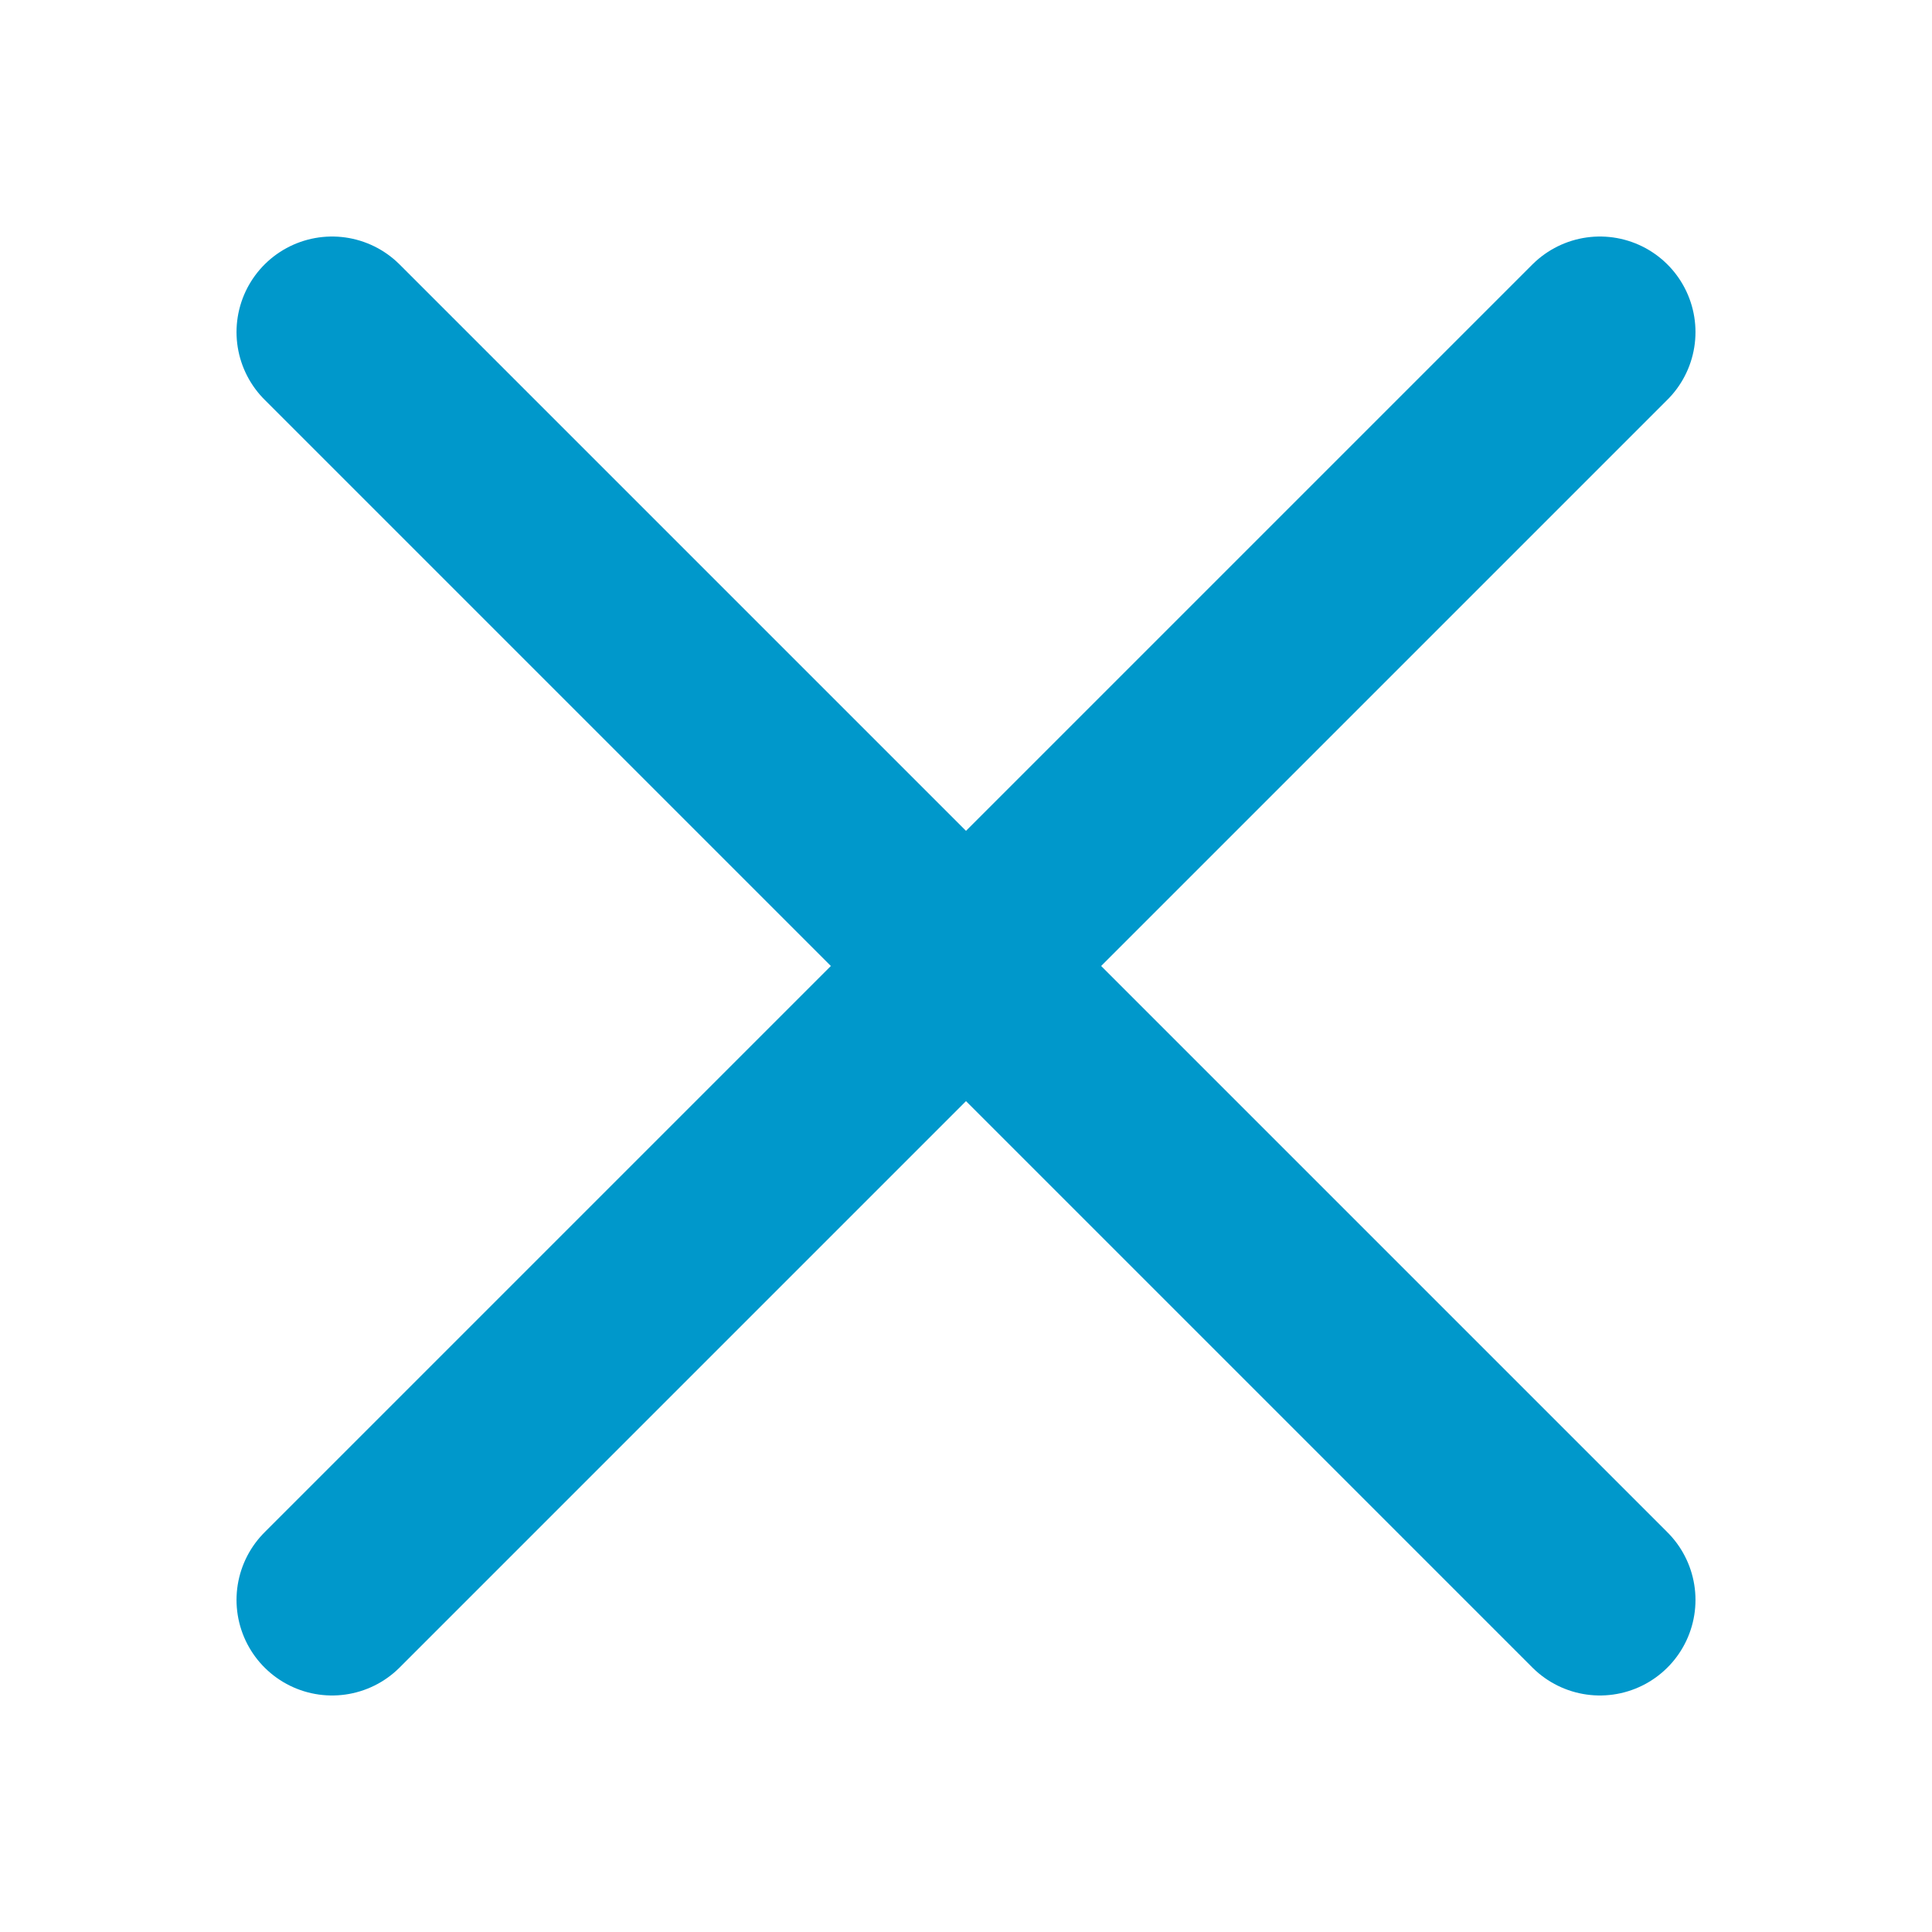 <?xml version="1.0" encoding="UTF-8" standalone="no"?>
<svg
   version="1.1"
   width="278"
   height="278"
   viewBox="0,0,278,278"
   id="svg103457"
   sodipodi:docname="close.svg"
   inkscape:version="1.1.2 (0a00cf5339, 2022-02-04)"
   xmlns:inkscape="http://www.inkscape.org/namespaces/inkscape"
   xmlns:sodipodi="http://sodipodi.sourceforge.net/DTD/sodipodi-0.dtd"
   xmlns="http://www.w3.org/2000/svg"
   xmlns:svg="http://www.w3.org/2000/svg">
  <rect x="0" y="0" width="278" height="278" fill="#333333" stroke="none"/>
  <defs
     id="defs103461" />
  <sodipodi:namedview
     id="namedview103459"
     pagecolor="#ffffff"
     bordercolor="#666666"
     borderopacity="1.0"
     inkscape:pageshadow="2"
     inkscape:pageopacity="0.0"
     inkscape:pagecheckerboard="0"
     showgrid="false"
     inkscape:zoom="1.8898067"
     inkscape:cx="138.9031"
     inkscape:cy="139.16767"
     inkscape:window-width="1920"
     inkscape:window-height="1008"
     inkscape:window-x="0"
     inkscape:window-y="0"
     inkscape:window-maximized="1"
     inkscape:current-layer="g103455" />
  <g
     transform="translate(-101,-41)"
     id="g103455"
     style="fill:#deb200;fill-opacity:1">
    <g
       data-paper-data="{&quot;isPaintingLayer&quot;:true}"
       fill-rule="nonzero"
       stroke-linejoin="miter"
       stroke-miterlimit="10"
       stroke-dasharray="none"
       stroke-dashoffset="0"
       style="mix-blend-mode:normal;fill:#ffffff;fill-opacity:1;stroke:#0098cb;stroke-opacity:1"
       id="g103453"
       transform="matrix(-1,0,0,1,480,0)">
      <path
         d="M 101,319 V 41 h 278 v 278 z"
         fill="transparent"
         stroke="#000000"
         stroke-width="0"
         stroke-linecap="butt"
         id="path103447"
         style="fill:#ffffff;fill-opacity:1;stroke:#0098cb;stroke-opacity:1" />
      <path
         d="M 148.784,88.784 331.216,271.216"
         fill="none"
         stroke="#ffffff"
         stroke-width="27.5"
         stroke-linecap="round"
         id="path103449"
         style="fill:#ffffff;fill-opacity:1;stroke:#0098cb;stroke-opacity:1" />
      <path
         d="M 148.784,271.216 331.216,88.784"
         fill="none"
         stroke="#ffffff"
         stroke-width="27.5"
         stroke-linecap="round"
         id="path103451"
         style="fill:#ffffff;fill-opacity:1;stroke:#0098cb;stroke-opacity:1" />
    </g>
  </g>
</svg>

